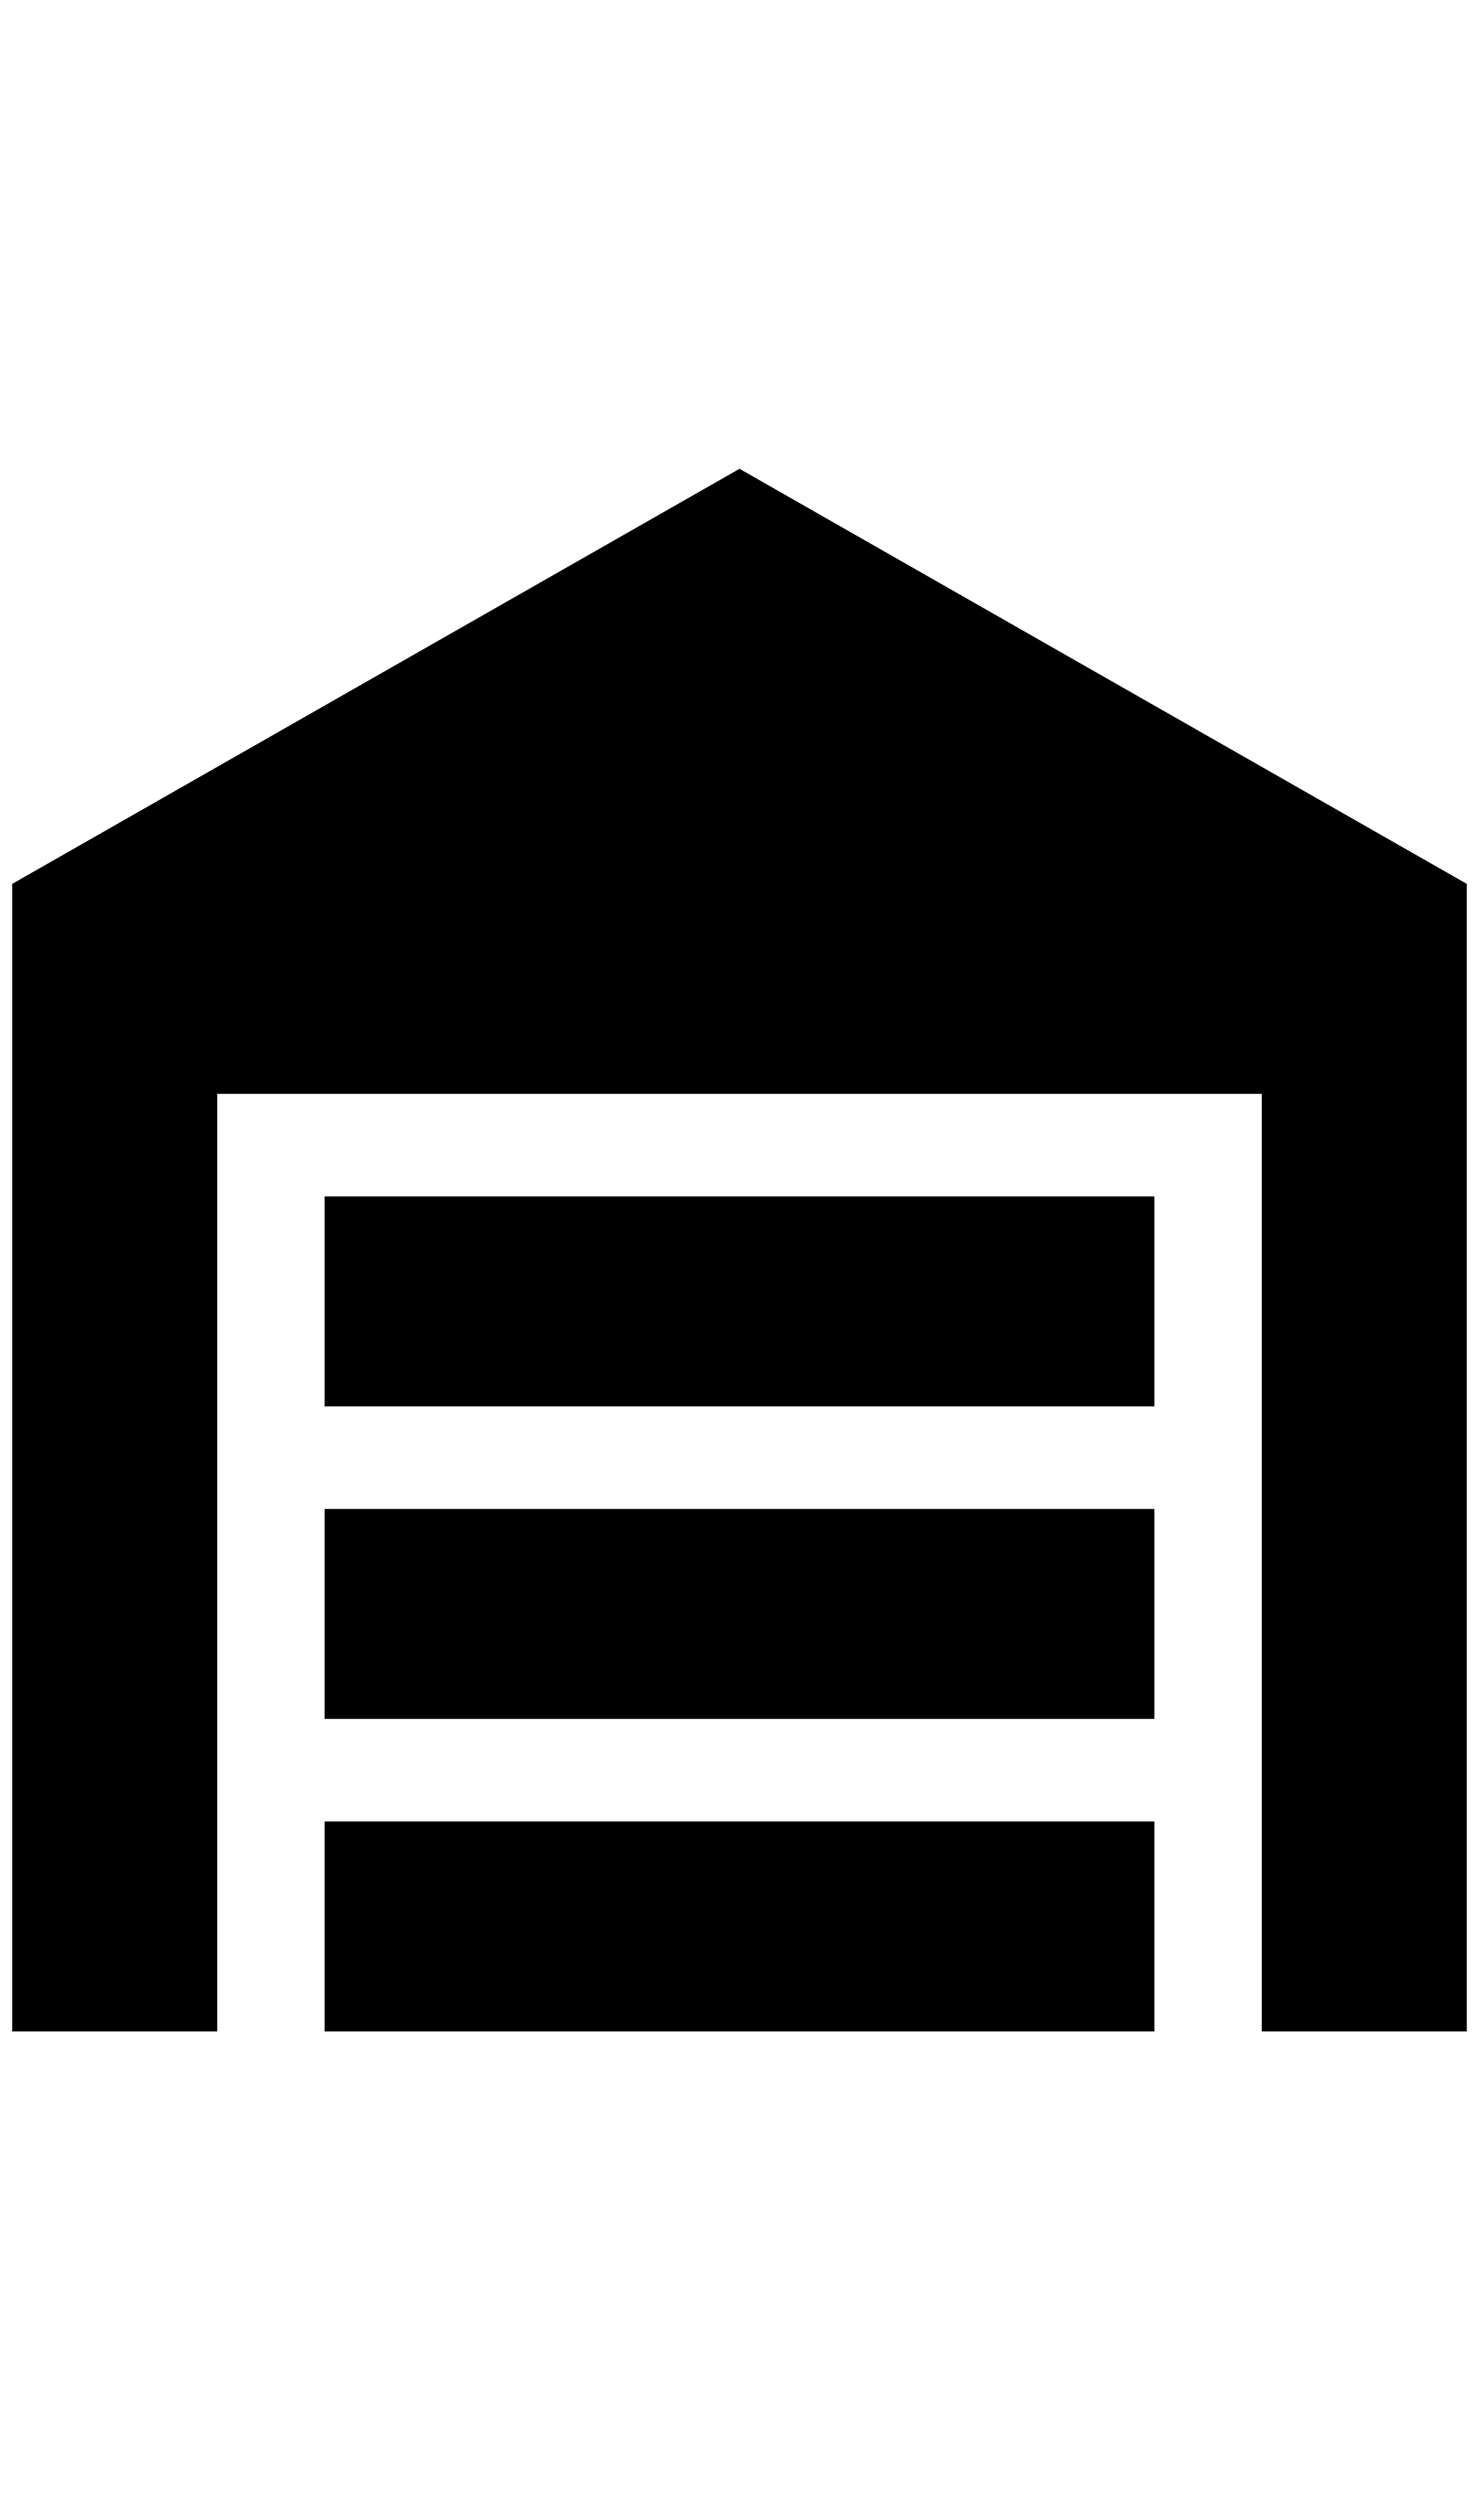 <?xml version="1.0" standalone="no"?>
<!DOCTYPE svg PUBLIC "-//W3C//DTD SVG 1.1//EN" "http://www.w3.org/Graphics/SVG/1.1/DTD/svg11.dtd" >
<svg xmlns="http://www.w3.org/2000/svg" xmlns:xlink="http://www.w3.org/1999/xlink" version="1.1" viewBox="-10 0 1212 2048">
   <path fill="currentColor"
d="M1192 1664h-168v-768h-856v768h-168v-940l596 -340l596 340v940zM256 980h680v172h-680v-172zM256 1236h680v172h-680v-172zM936 1492v172h-680v-172h680z" />
</svg>
